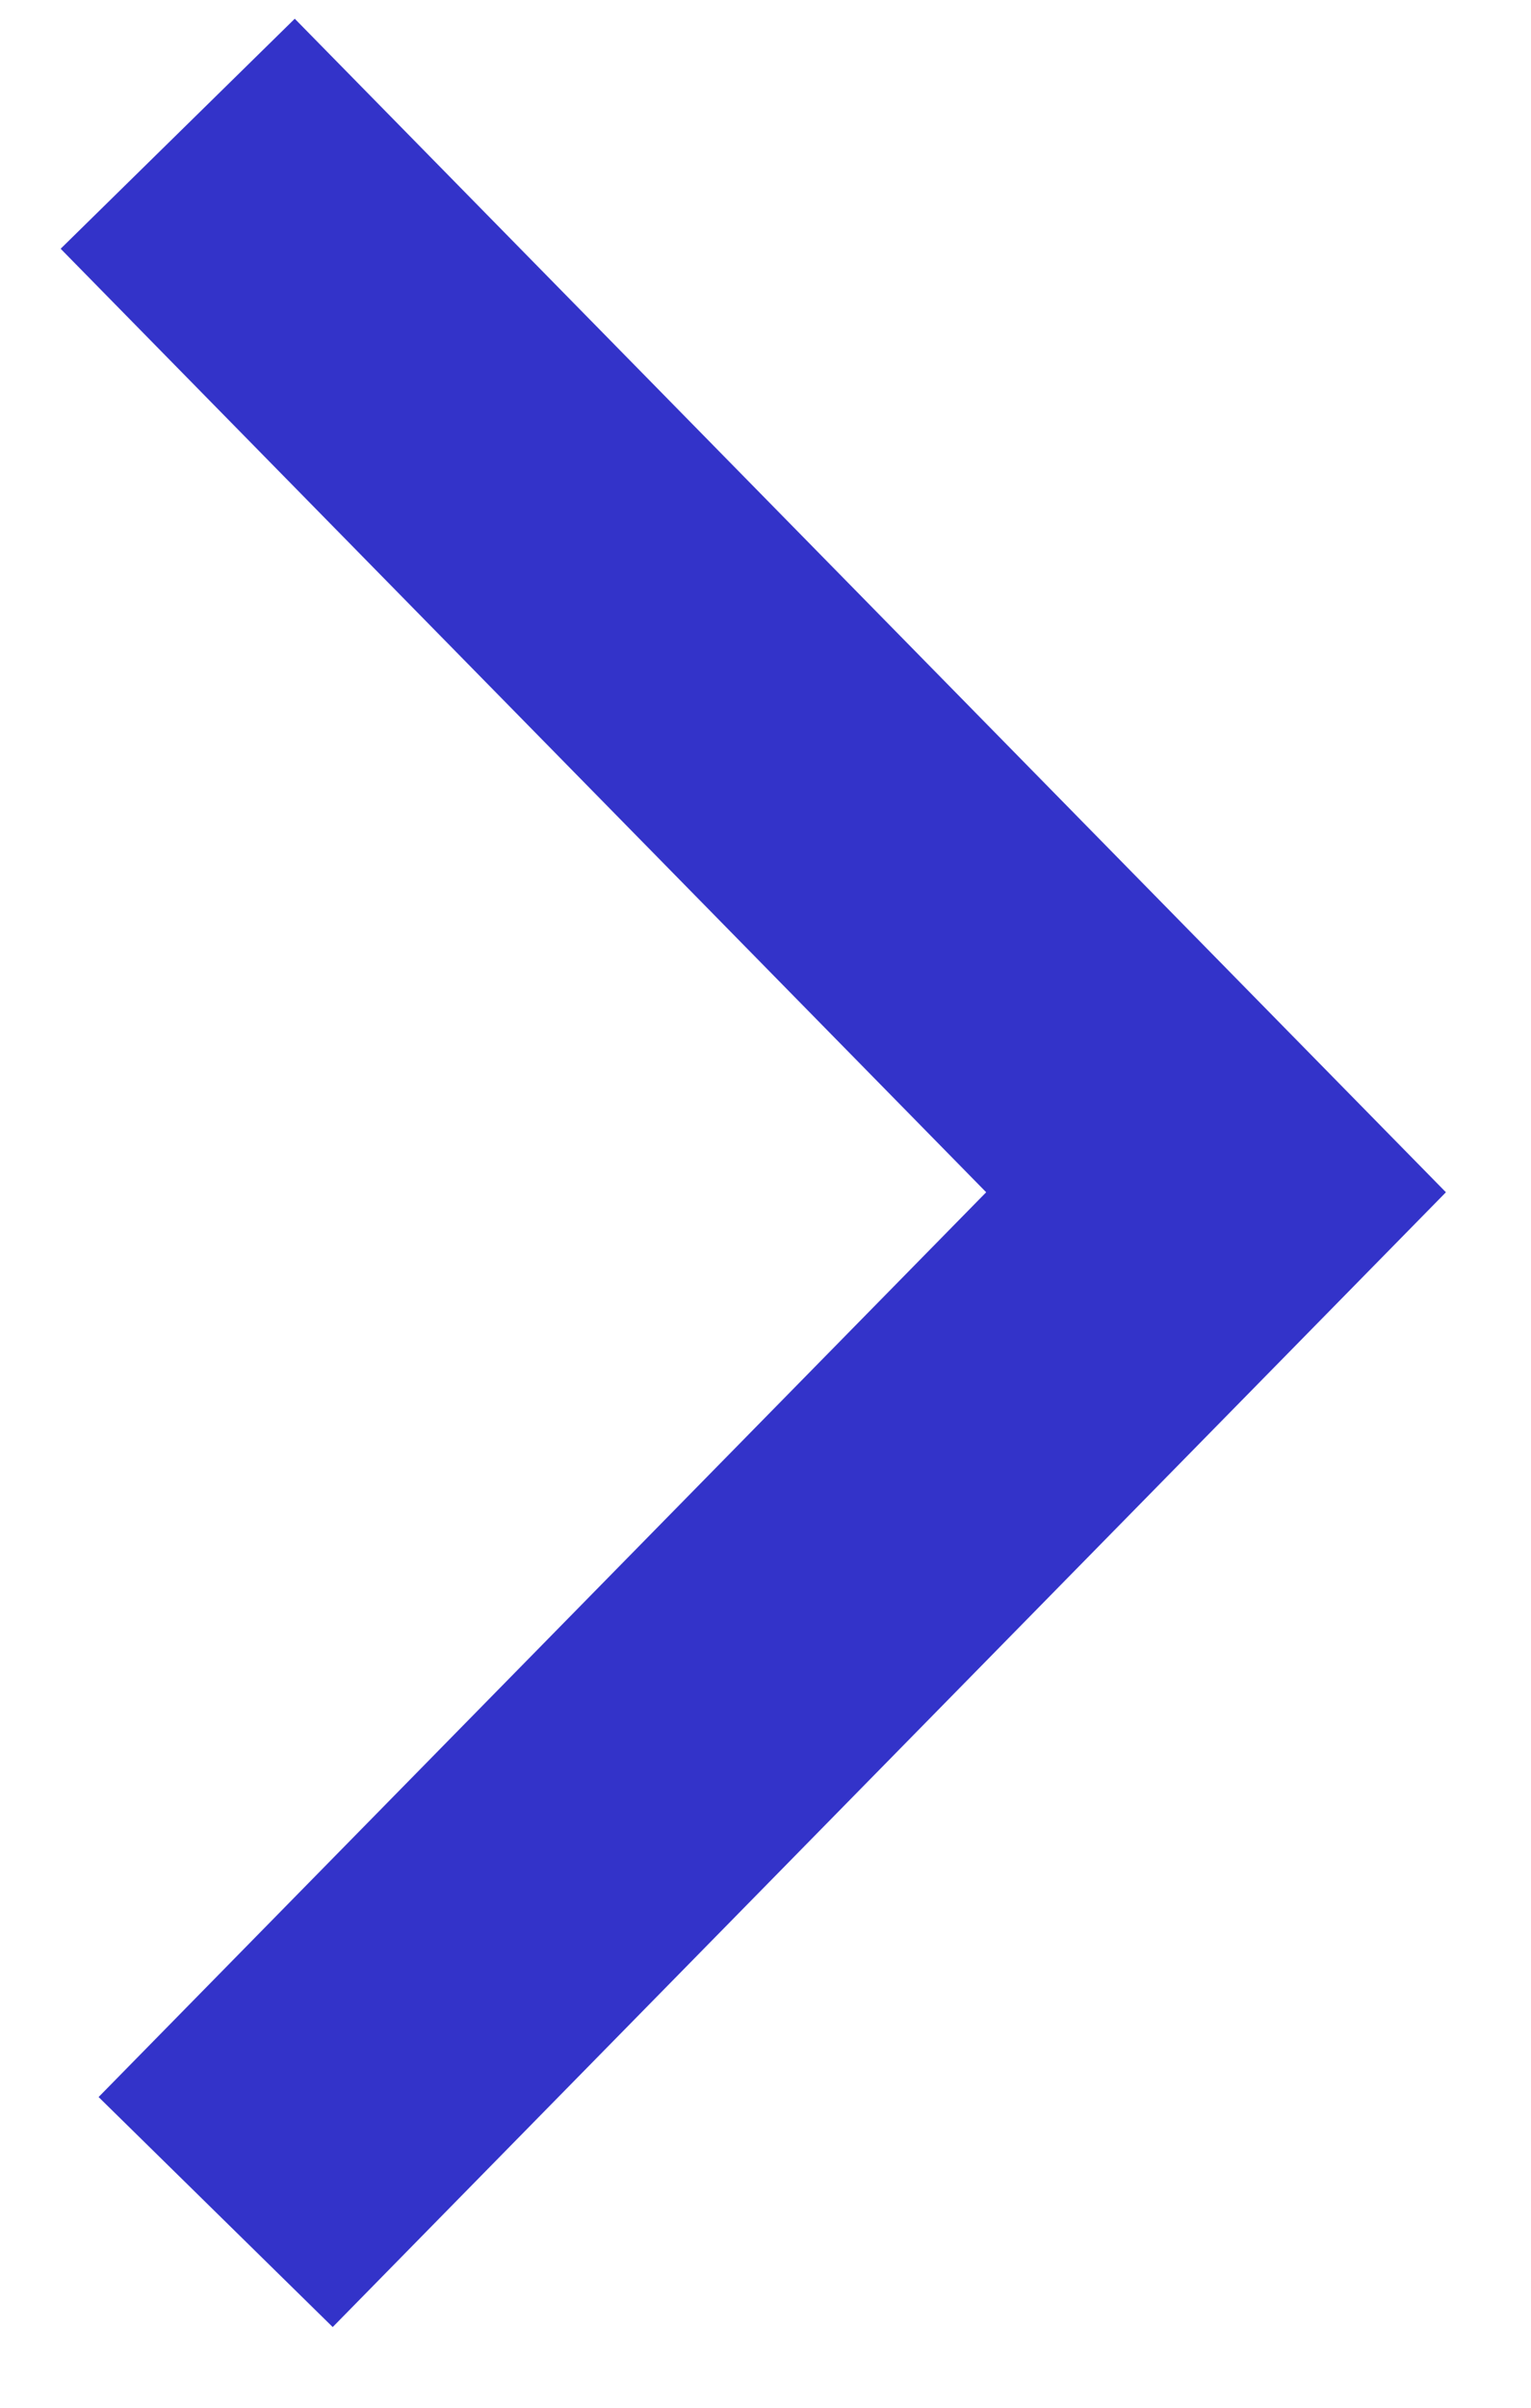 <svg width="14" height="22" viewBox="0 0 14 22" fill="none" xmlns="http://www.w3.org/2000/svg">
    <path d="M1.972 20.212L11.12 10.894L1.625 1.222" stroke="#3333C9" stroke-width="3" stroke-miterlimit="10"/>
</svg>
